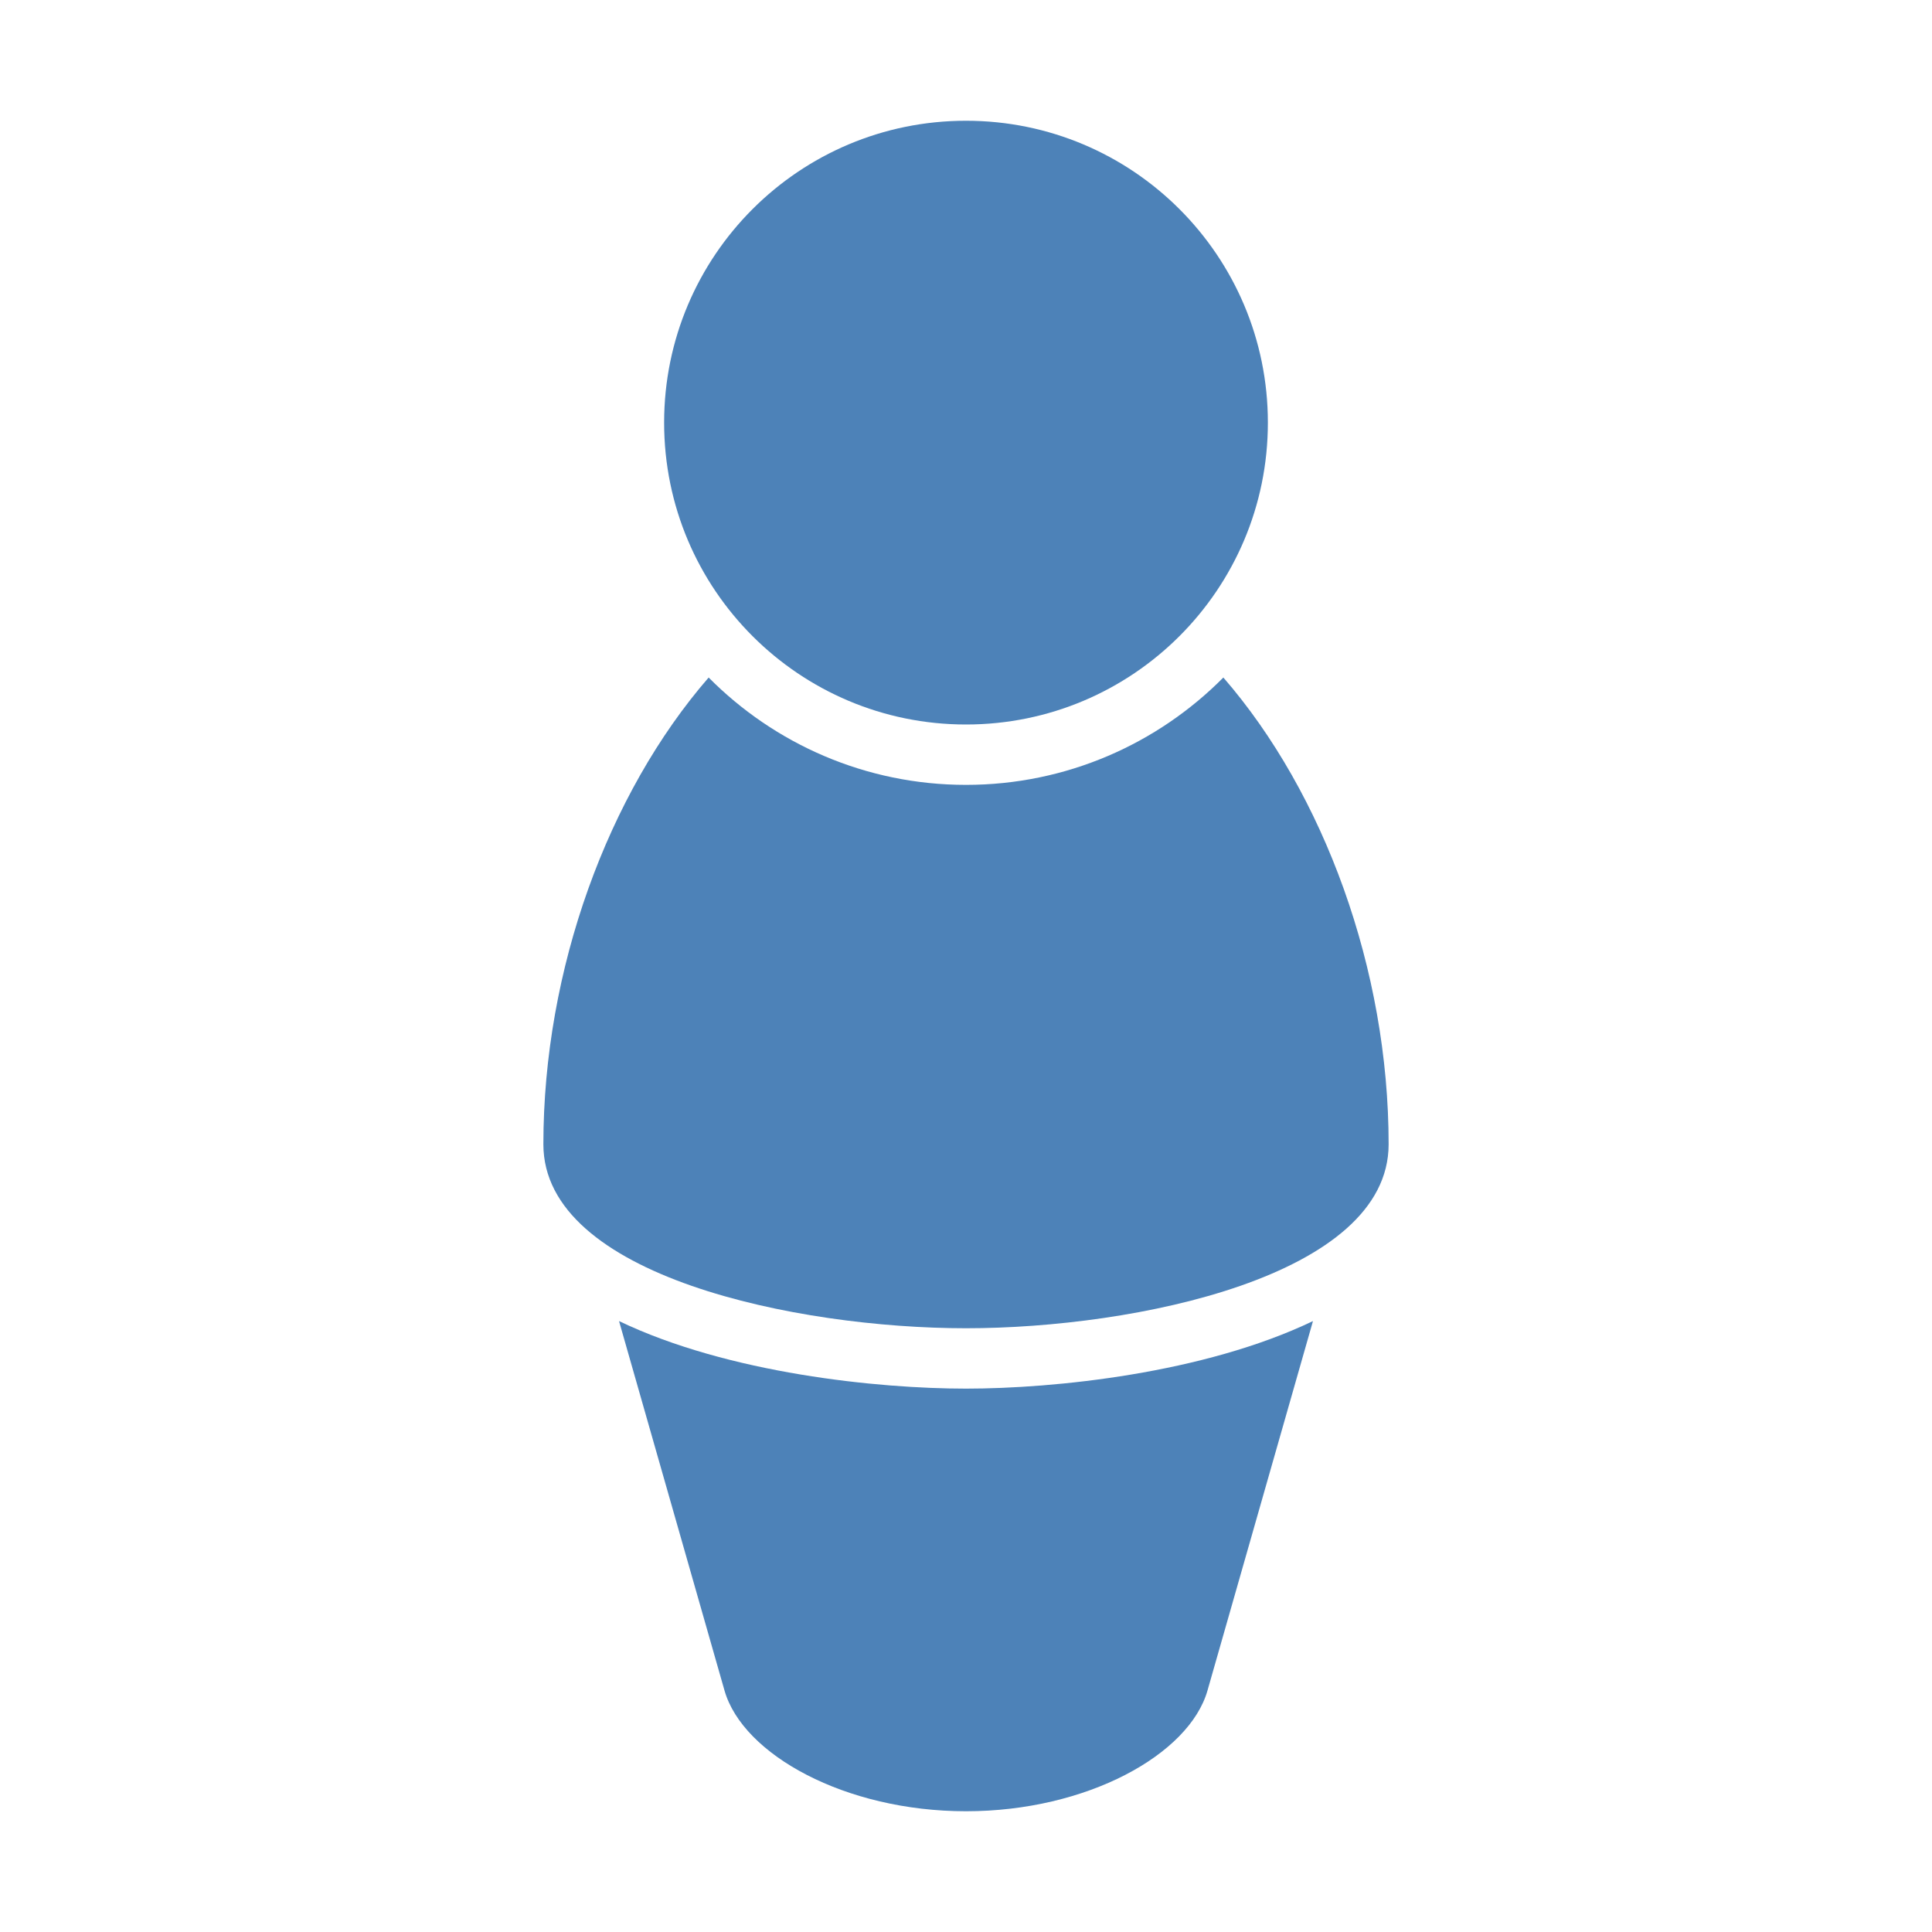 <?xml version="1.0" encoding="UTF-8"?>
<!DOCTYPE svg PUBLIC "-//W3C//DTD SVG 1.1//EN" "http://www.w3.org/Graphics/SVG/1.1/DTD/svg11.dtd">
<svg xmlns="http://www.w3.org/2000/svg" xml:space="preserve" width="1024px" height="1024px" shape-rendering="geometricPrecision" text-rendering="geometricPrecision" image-rendering="optimizeQuality" fill-rule="nonzero" clip-rule="evenodd" viewBox="0 0 10240 10240" xmlns:xlink="http://www.w3.org/1999/xlink">
	<title>person icon</title>
	<desc>person icon from the IconExperience.com O-Collection. Copyright by INCORS GmbH (www.incors.com).</desc>
	<path id="curve2" fill="#4D82B8" d="M6959 7002l-559 1958c-97,340 -640,640 -1280,640 -640,0 -1183,-300 -1280,-640l-559 -1958c580,278 1374,358 1839,358 465,0 1259,-80 1839,-358z"/>
	<path id="curve1" fill="#4D82B8" d="M7360 6065c0,699 -1344,975 -2240,975 -896,0 -2240,-276 -2240,-975 0,-927 343,-1860 876,-2474 348,351 831,569 1364,569 533,0 1016,-218 1364,-569 533,614 876,1547 876,2474z"/>
	<path id="curve0" fill="#4D82B8" d="M5120 640c884,0 1600,716 1600,1600 0,884 -716,1600 -1600,1600 -884,0 -1600,-716 -1600,-1600 0,-884 716,-1600 1600,-1600z"/>
</svg>
